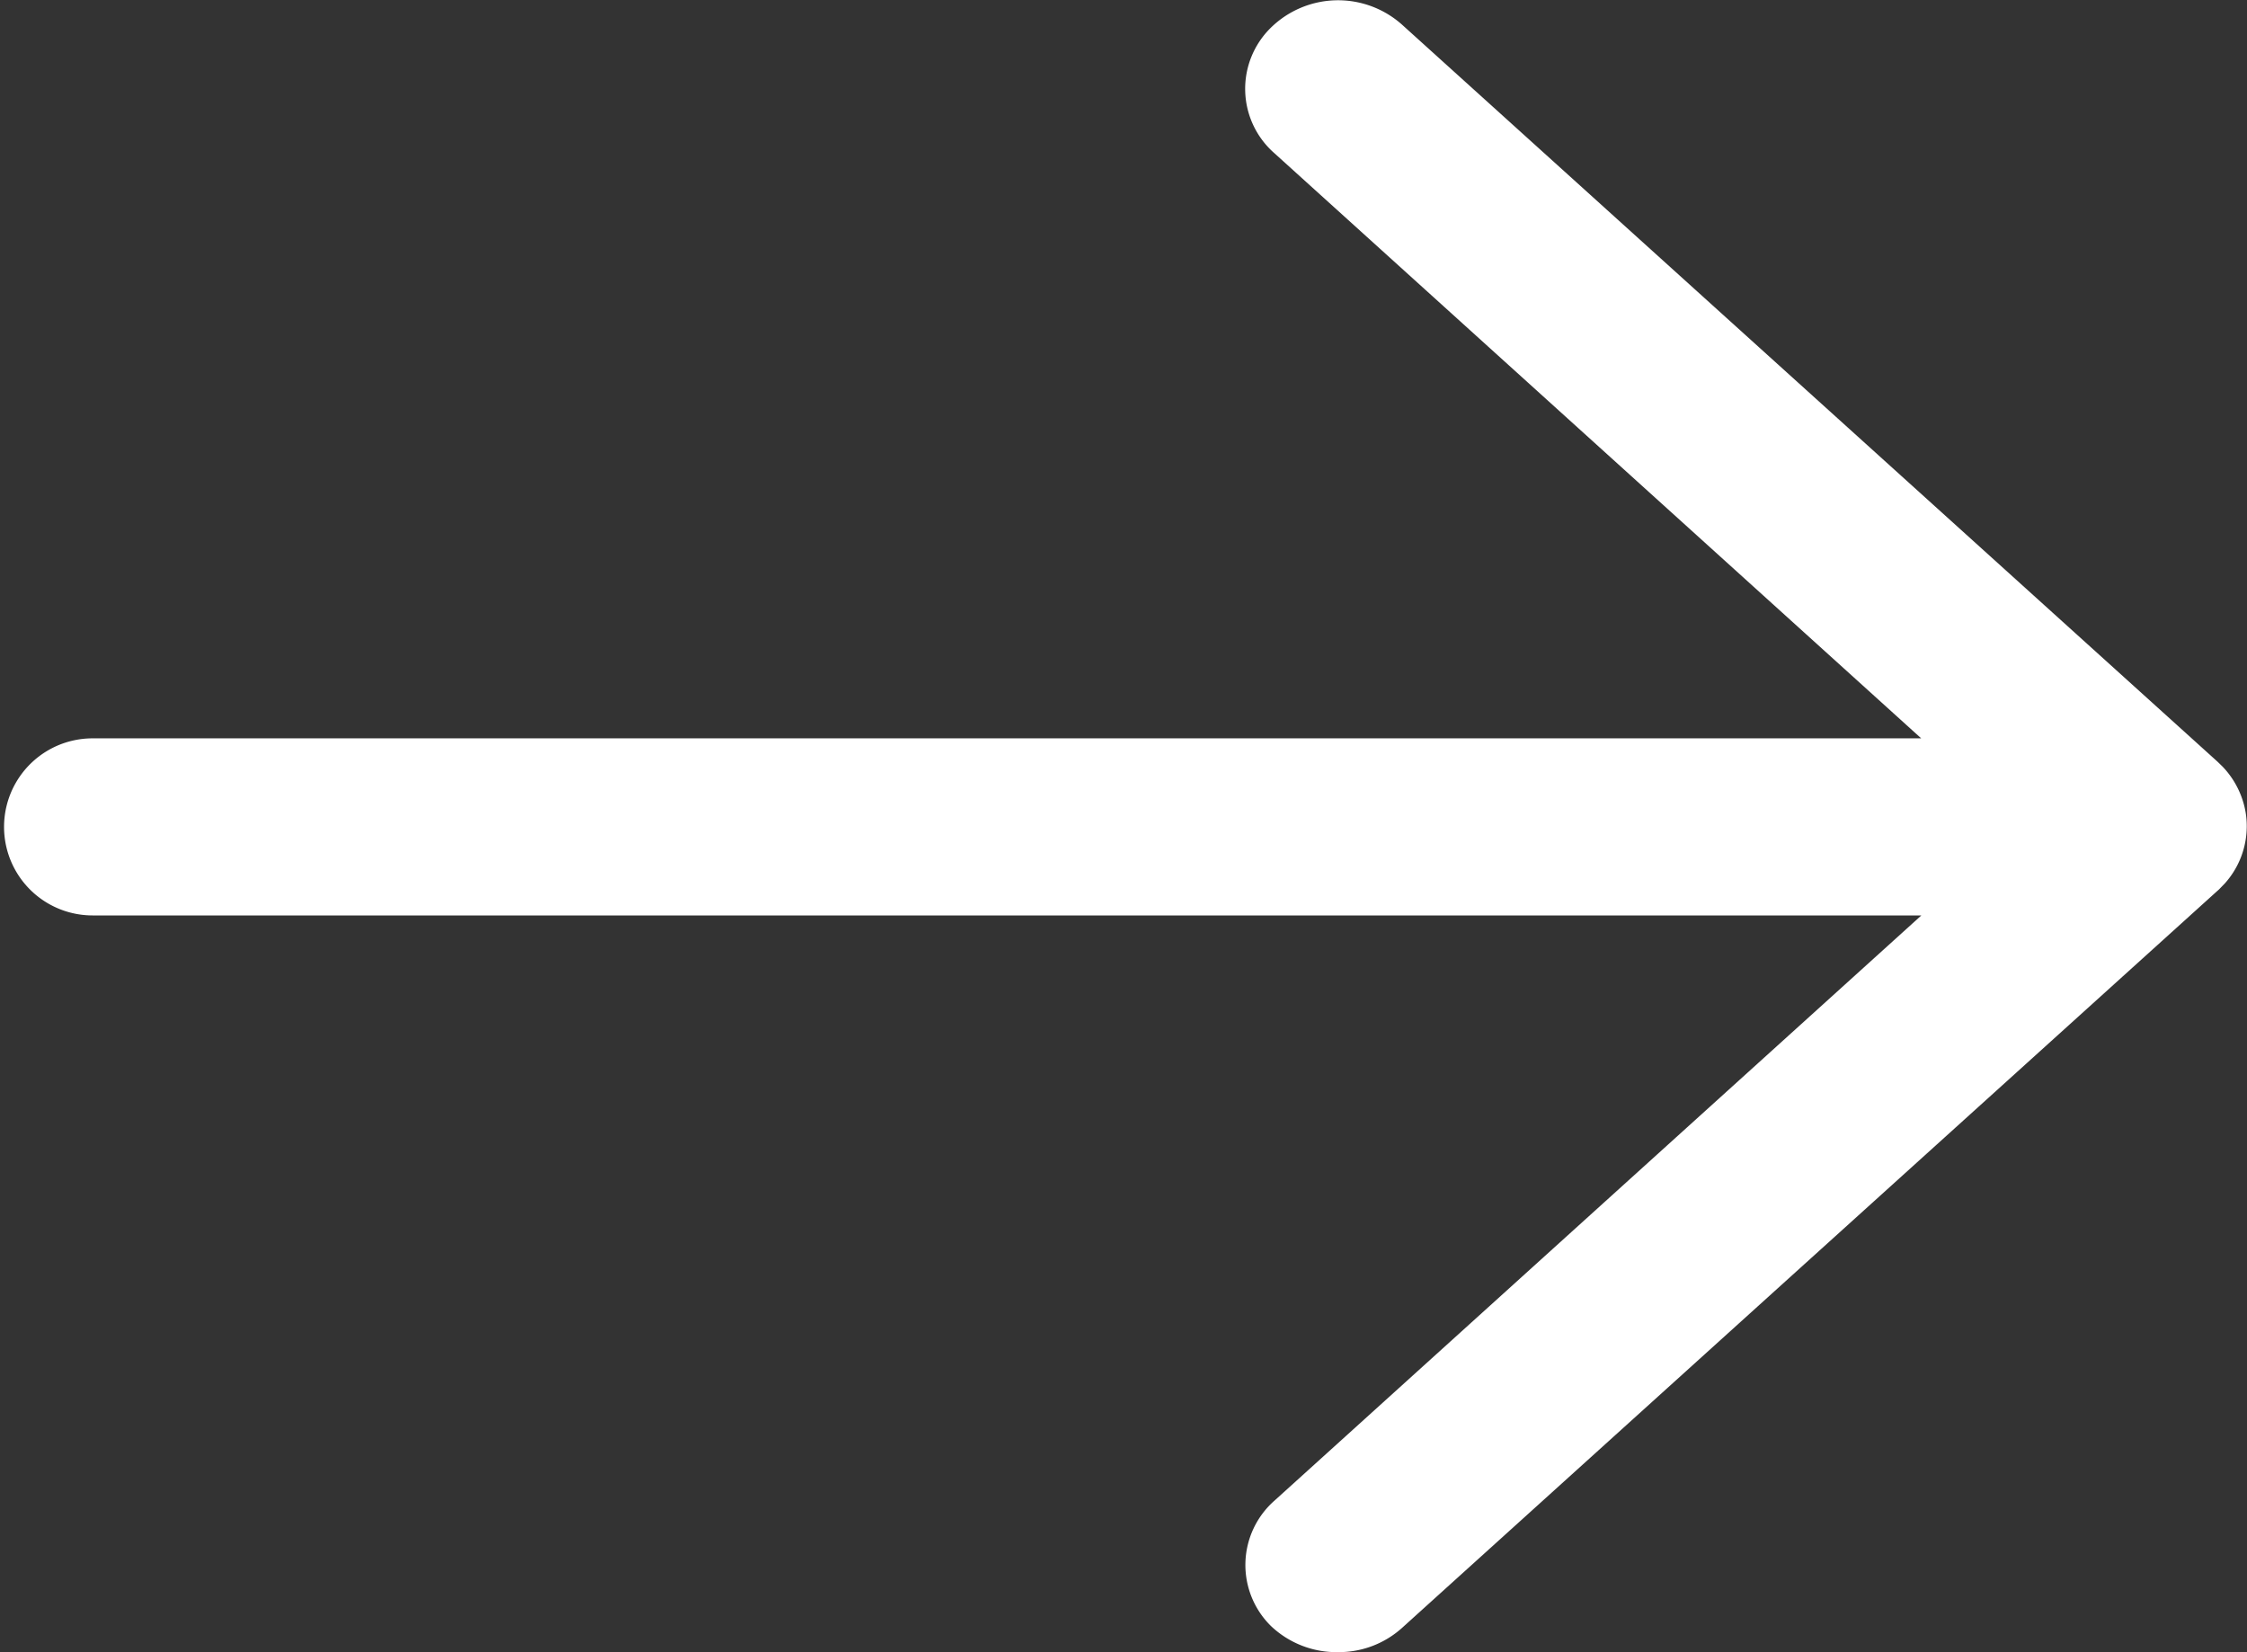 <svg xmlns="http://www.w3.org/2000/svg" width="14.973" height="11.009" viewBox="0 0 14.973 11.009">
  <rect x="0" y="0" width="14.973" height="11.009" fill="#333333" stroke="none"/>
  <path id="Shape_93" data-name="Shape 93" d="M509.931,2024.007a.629.629,0,0,0,.425-.161l5.434-4.912a.165.165,0,0,0,.018-.017l.031-.032h0a.57.57,0,0,0,.145-.343.56.56,0,0,0-.006-.13.582.582,0,0,0-.155-.307l-.033-.032-5.435-4.912a.64.64,0,0,0-.874.023.57.57,0,0,0,.024.834l4.311,3.9H501.631a.59.59,0,1,0,0,1.18h12.186l-4.311,3.9a.571.571,0,0,0-.024.834A.634.634,0,0,0,509.931,2024.007Z" transform="translate(-501.014 -2012.998)" fill="#fff"/>
</svg>
